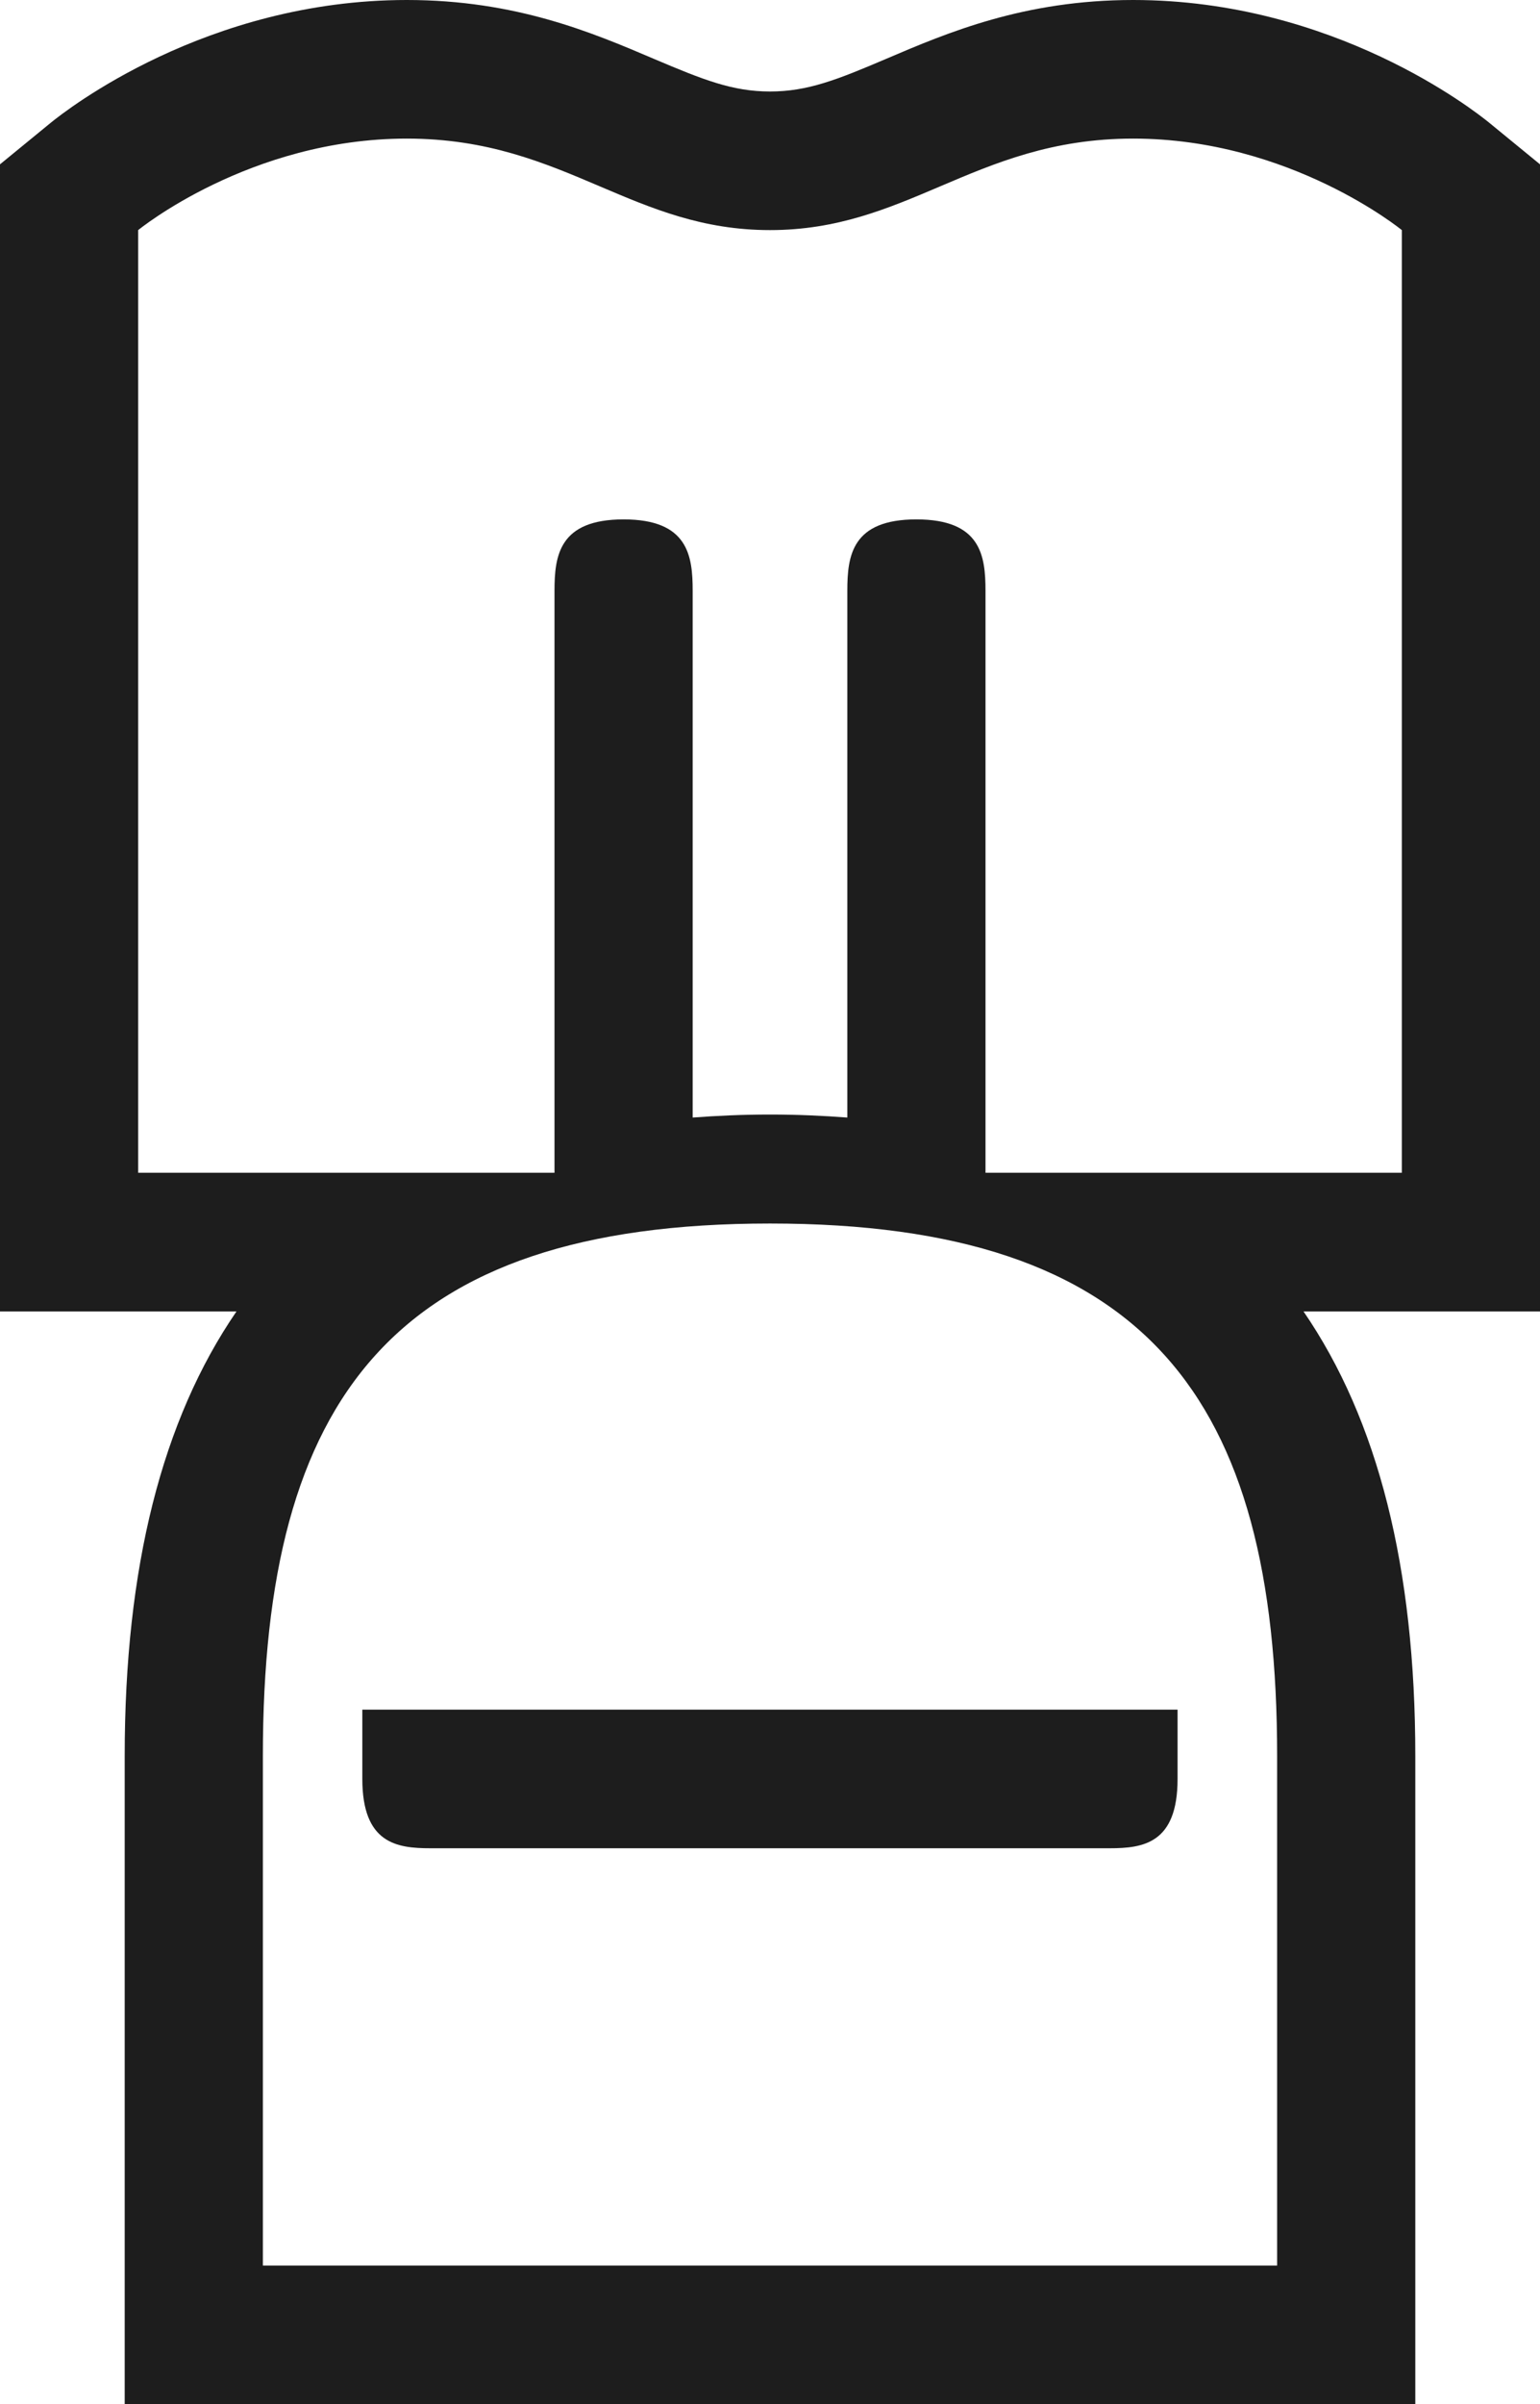 <svg width="248" height="387" viewBox="0 0 248 387" fill="none" xmlns="http://www.w3.org/2000/svg">
<path fill-rule="evenodd" clip-rule="evenodd" d="M248 26.454L239.819 19.754C237.357 17.751 214.778 0 182.487 0C164.937 0 152.589 5.249 142.686 9.48C134.798 12.847 130.045 14.729 124 14.729C117.955 14.729 113.202 12.83 105.314 9.48C95.394 5.249 83.063 0 65.513 0C33.222 0 10.643 17.751 8.181 19.754L0 26.454V211.113H38.078C26.092 228.588 20.081 252.313 20.081 282.652V387H227.919V282.652C227.919 252.313 221.908 228.588 209.922 211.113H248V26.454ZM178.715 275.21H178.698H58.349V286.365C58.349 296.743 63.894 297.52 69.285 297.52H178.698C184.088 297.52 189.634 296.76 189.634 286.365V275.21H178.715ZM124 196.953C184.571 196.953 205.668 224.91 205.668 282.67V364.69H42.332V282.67C42.332 224.91 63.429 196.953 124 196.953ZM225.749 37.039C225.749 37.039 207.769 22.31 182.487 22.31C169.464 22.31 160.284 26.218 151.382 30.008C143 33.575 134.865 37.039 124 37.039C113.135 37.039 105 33.575 96.618 30.008C87.716 26.218 78.536 22.31 65.513 22.31C40.231 22.31 22.251 37.039 22.251 37.039V188.786H89.297V95.092C89.297 89.429 90.055 83.609 100.423 83.609C110.791 83.609 111.548 89.429 111.548 95.092V179.893C115.509 179.6 119.626 179.41 124 179.41C128.374 179.41 132.491 179.6 136.452 179.893V95.092C136.452 89.429 137.209 83.609 147.577 83.609C157.945 83.609 158.703 89.429 158.703 95.092V188.786H225.749V37.039Z" fill="#1D1D1D"/>
</svg>
